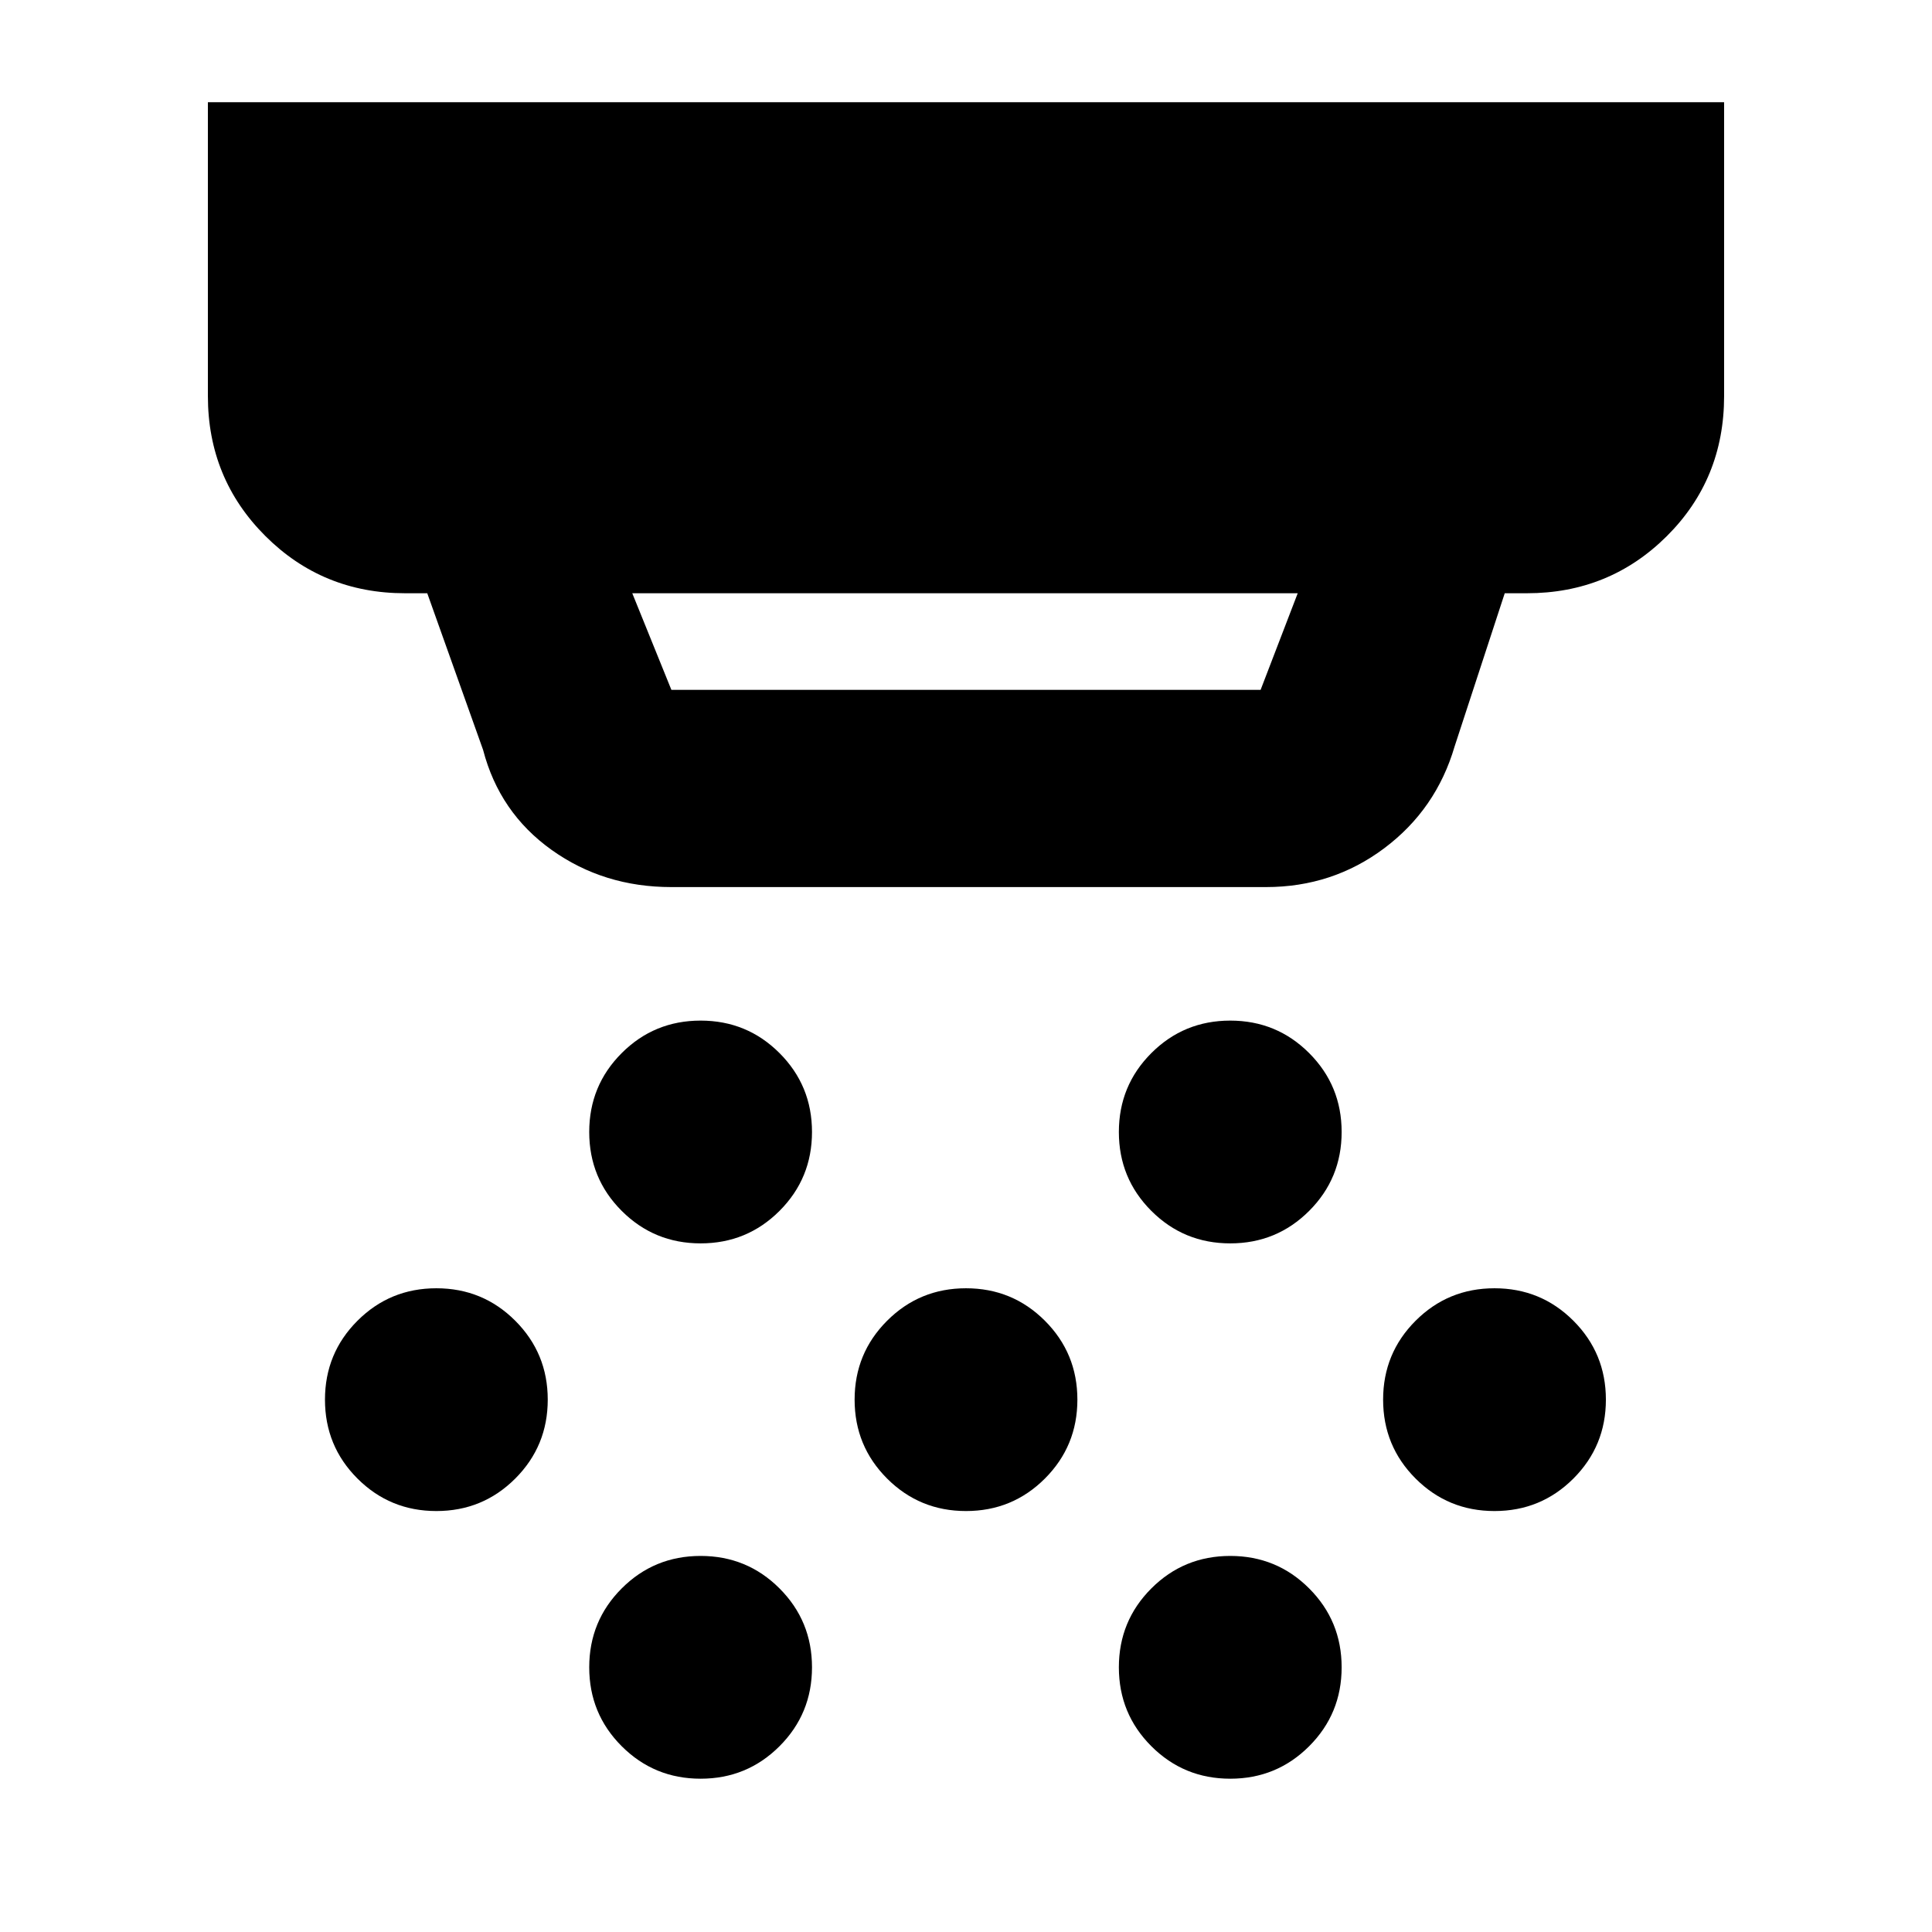 <svg xmlns="http://www.w3.org/2000/svg" height="20" viewBox="0 -960 960 960" width="20"><path d="M333.609-519.216q-33.681 0-59.559-18.5t-34.008-49.675l-27.739-77.826h-10.999q-41.005 0-69.504-28.498-28.498-28.498-28.498-69.503V-909.22h753.396v146.002q0 41.305-28.498 69.653-28.499 28.348-69.504 28.348h-10.999l-24.913 76.13q-9.157 31.209-34.909 50.54-25.751 19.331-58.788 19.331H333.609Zm-19.435-146.001 19.435 48h292.782l18.435-48H314.174Zm33.956 323.045q-23.062 0-39.205-16.143-16.143-16.143-16.143-39.205 0-23.062 16.143-39.205 16.143-16.143 39.205-16.143 23.062 0 39.205 16.143 16.143 16.143 16.143 39.205 0 23.062-16.143 39.205-16.143 16.143-39.205 16.143ZM480-209.171q-23.062 0-39.205-16.143-16.143-16.144-16.143-39.205 0-23.062 16.143-39.205 16.143-16.143 39.205-16.143 23.062 0 39.205 16.143 16.143 16.143 16.143 39.205 0 23.061-16.143 39.205-16.143 16.143-39.205 16.143Zm-131.87 133q-23.062 0-39.205-16.143-16.143-16.143-16.143-39.205 0-23.061 16.143-39.205 16.143-16.143 39.205-16.143 23.062 0 39.205 16.143 16.143 16.144 16.143 39.205 0 23.062-16.143 39.205Q371.192-76.17 348.13-76.17Zm263.175-266.001q-23.062 0-39.205-16.143-16.143-16.143-16.143-39.205 0-23.062 16.143-39.205 16.143-16.143 39.205-16.143 23.062 0 39.205 16.143 16.143 16.143 16.143 39.205 0 23.062-16.143 39.205-16.143 16.143-39.205 16.143Zm0 266.002q-23.062 0-39.205-16.144-16.143-16.143-16.143-39.205 0-23.061 16.143-39.205 16.143-16.143 39.205-16.143 23.062 0 39.205 16.143 16.143 16.144 16.143 39.205 0 23.062-16.143 39.205-16.143 16.144-39.205 16.144ZM742.61-209.171q-23.062 0-39.205-16.143-16.143-16.144-16.143-39.205 0-23.062 16.143-39.205 16.143-16.143 39.205-16.143 23.062 0 39.205 16.143 16.143 16.143 16.143 39.205 0 23.061-16.143 39.205-16.143 16.143-39.205 16.143Zm-525.785 0q-23.062 0-39.205-16.143-16.143-16.144-16.143-39.205 0-23.062 16.143-39.205 16.143-16.143 39.205-16.143 23.062 0 39.205 16.143 16.143 16.143 16.143 39.205 0 23.061-16.143 39.205-16.143 16.143-39.205 16.143Z"/></svg>